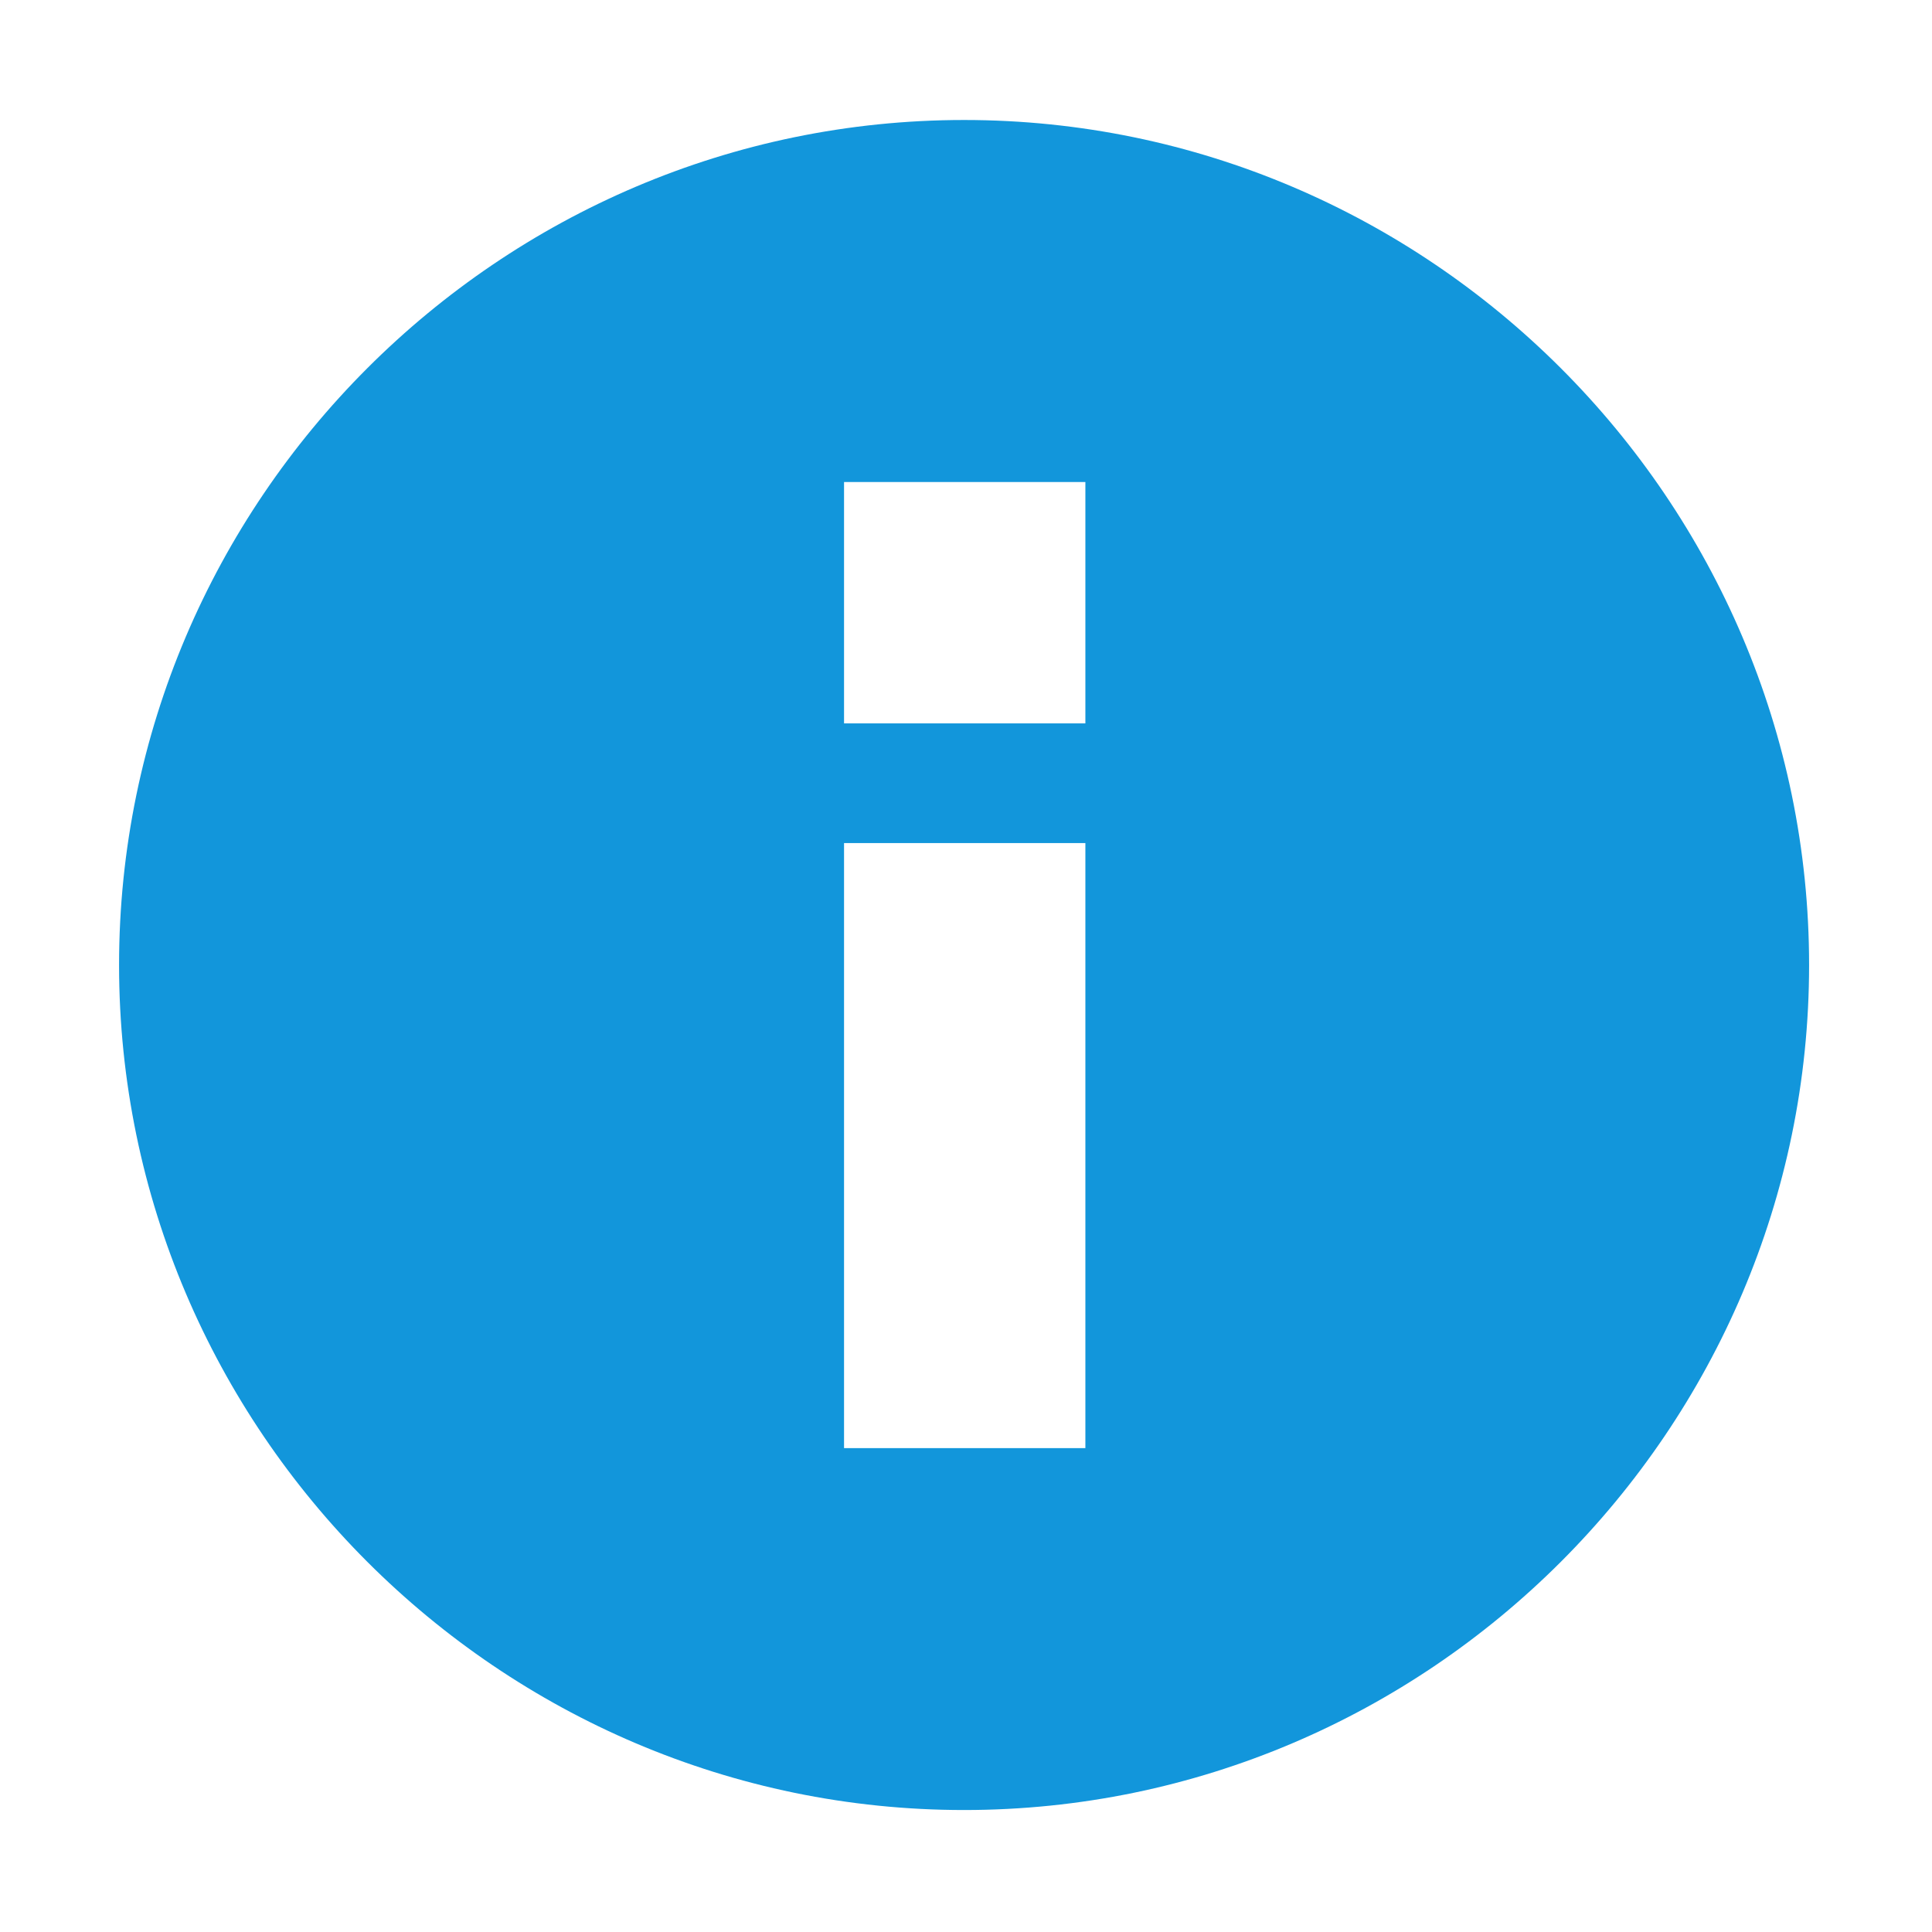 <?xml version="1.0" standalone="no"?><!DOCTYPE svg PUBLIC "-//W3C//DTD SVG 1.1//EN" "http://www.w3.org/Graphics/SVG/1.1/DTD/svg11.dtd"><svg t="1678195178725" class="icon" viewBox="0 0 1024 1024" version="1.1" xmlns="http://www.w3.org/2000/svg" p-id="2820" xmlns:xlink="http://www.w3.org/1999/xlink" width="200" height="200"><path d="M510.983 959.35c-246.331 0-447.875-201.544-447.875-447.876 0-246.331 201.543-447.875 447.875-447.875s447.876 201.543 447.876 447.875C958.859 757.805 757.314 959.35 510.983 959.35L510.983 959.35zM575.274 255.491l-127.913 0 0 127.913 127.913 0L575.274 255.491zM575.274 446.849l-127.913 0 0 320.679 127.913 0L575.274 446.849z" p-id="2821" fill="#1296db"></path></svg>